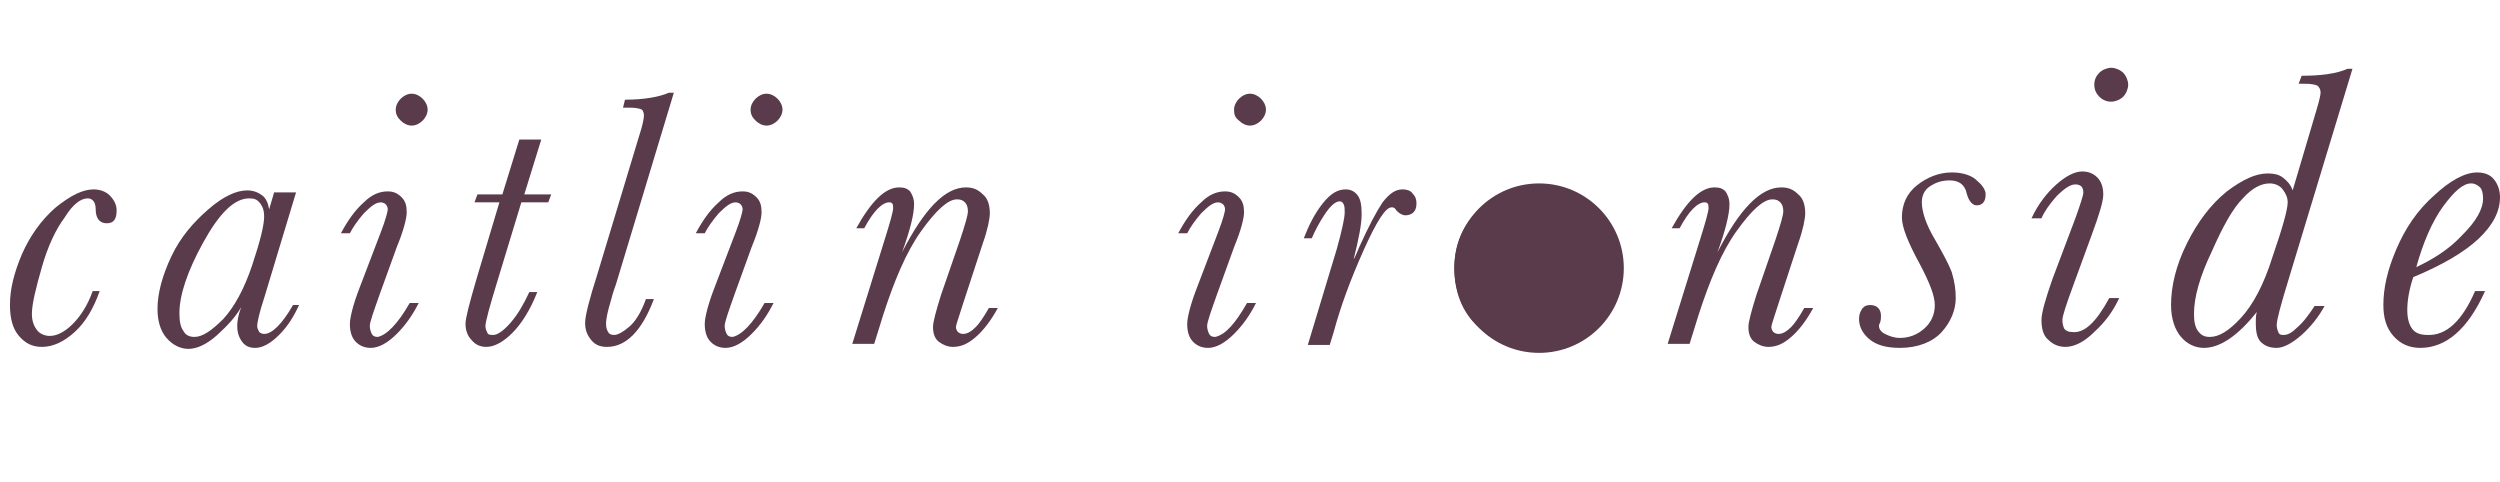 <?xml version="1.0" encoding="utf-8"?>
<!-- Generator: Adobe Illustrator 22.1.0, SVG Export Plug-In . SVG Version: 6.00 Build 0)  -->
<svg version="1.1" id="Layer_1" xmlns="http://www.w3.org/2000/svg" xmlns:xlink="http://www.w3.org/1999/xlink" x="0px" y="0px"
	 viewBox="0 0 250.8 48.4" style="enable-background:new 0 0 250.8 48.4;" xml:space="preserve">
<style type="text/css">
	.st0{enable-background:new    ;}
	.st1{fill:#5A3B4C;}
</style>
<g class="st0">
	<path class="st1" d="M9.3,29.2H10c-0.6,1.7-1.4,3.1-2.5,4.1c-1.1,1-2.2,1.5-3.3,1.5c-1,0-1.7-0.4-2.3-1.1C1.3,33,1,32,1,30.6
		c0-1.6,0.4-3.2,1.2-5.1c0.8-1.8,1.9-3.4,3.4-4.7C7.1,19.6,8.3,19,9.4,19c0.6,0,1.2,0.2,1.6,0.6c0.4,0.4,0.7,0.9,0.7,1.5
		c0,0.9-0.3,1.3-1,1.3c-0.7,0-1.1-0.5-1.1-1.4c0-0.7-0.3-1.1-0.8-1.1c-0.7,0-1.5,0.6-2.3,1.9c-0.9,1.2-1.7,2.9-2.3,5
		c-0.6,2.1-1,3.7-1,4.7c0,0.7,0.2,1.2,0.5,1.6c0.3,0.4,0.8,0.6,1.3,0.6c0.7,0,1.5-0.4,2.3-1.2C8.1,31.7,8.8,30.6,9.3,29.2z"/>
	<path class="st1" d="M27.5,19.3h2.2l-3.2,10.6c-0.5,1.5-0.7,2.5-0.7,2.8c0,0.2,0.1,0.4,0.2,0.6c0.1,0.1,0.3,0.2,0.5,0.2
		c0.8,0,1.8-1,2.9-2.9H30c-0.5,1.1-1.1,2.1-2,3c-0.9,0.9-1.7,1.3-2.4,1.3c-0.6,0-1-0.2-1.3-0.6c-0.3-0.4-0.5-0.9-0.5-1.6
		c0-0.5,0.1-1.1,0.4-1.9c-0.5,0.9-1.3,1.8-2.4,2.8c-1,0.9-2,1.4-2.9,1.4c-0.8,0-1.6-0.4-2.2-1.1c-0.6-0.7-0.9-1.7-0.9-2.9
		c0-1.6,0.5-3.4,1.4-5.3c0.9-1.9,2.2-3.4,3.7-4.7c1.5-1.3,2.8-1.9,3.9-1.9c0.6,0,1.1,0.2,1.5,0.5c0.4,0.3,0.6,0.8,0.7,1.4L27.5,19.3
		z M18,31.4c0,0.8,0.1,1.4,0.4,1.8c0.2,0.4,0.6,0.6,1.1,0.6c0.8,0,1.7-0.6,2.9-1.8c1.1-1.2,2.1-3,2.9-5.4c0.8-2.4,1.2-4,1.2-4.9
		c0-0.5-0.1-0.9-0.4-1.3c-0.3-0.4-0.6-0.5-1.1-0.5c-1.5,0-3,1.5-4.6,4.4C18.8,27.2,18,29.6,18,31.4z"/>
	<path class="st1" d="M41.1,30.4h0.9c-0.6,1.2-1.3,2.2-2.2,3.1c-0.9,0.9-1.8,1.4-2.6,1.4c-0.6,0-1.1-0.2-1.5-0.6
		c-0.4-0.4-0.6-1-0.6-1.8c0-0.6,0.3-1.9,1-3.7l2.1-5.5c0.5-1.3,0.7-2.1,0.7-2.3c0-0.2-0.1-0.4-0.2-0.5c-0.1-0.1-0.3-0.2-0.5-0.2
		c-0.5,0-1,0.4-1.7,1.1c-0.6,0.7-1.1,1.4-1.4,2h-0.9c0.7-1.3,1.4-2.3,2.3-3.1c0.8-0.8,1.6-1.1,2.4-1.1c0.6,0,1,0.2,1.4,0.6
		c0.4,0.4,0.5,0.9,0.5,1.5c0,0.6-0.3,1.8-1,3.5l-1.7,4.7c-0.6,1.7-1,2.8-1,3.2c0,0.3,0.1,0.6,0.2,0.8c0.1,0.2,0.3,0.3,0.6,0.3
		C38.8,33.6,39.9,32.5,41.1,30.4z M39.7,11c0-0.4,0.2-0.8,0.5-1.1c0.3-0.3,0.7-0.5,1.1-0.5s0.8,0.2,1.1,0.5c0.3,0.3,0.5,0.7,0.5,1.1
		s-0.2,0.8-0.5,1.1c-0.3,0.3-0.7,0.5-1.1,0.5c-0.4,0-0.8-0.2-1.1-0.5C39.9,11.8,39.7,11.5,39.7,11z"/>
	<path class="st1" d="M55.3,19.5L55,20.3h-2.7l-2.4,7.9c-0.8,2.6-1.2,4.1-1.2,4.5c0,0.3,0.1,0.5,0.2,0.7c0.1,0.2,0.3,0.2,0.6,0.2
		c0.4,0,1-0.4,1.7-1.2c0.7-0.8,1.3-1.8,1.9-3.1h0.8c-0.7,1.8-1.6,3.2-2.5,4.1c-0.9,0.9-1.8,1.4-2.6,1.4c-0.6,0-1.1-0.2-1.5-0.7
		c-0.4-0.4-0.6-1-0.6-1.6c0-0.6,0.4-2.1,1.1-4.5l2.3-7.7h-2.5l0.3-0.8h2.5l1.7-5.5h2.2l-1.7,5.5H55.3z"/>
	<path class="st1" d="M64.8,30h0.8c-1.2,3.2-2.8,4.8-4.7,4.8c-0.7,0-1.2-0.2-1.6-0.7s-0.6-1-0.6-1.7c0-0.7,0.4-2.3,1.2-4.8l4.2-13.9
		c0.4-1.2,0.5-1.9,0.5-2.1c0-0.3-0.1-0.5-0.2-0.6c-0.2-0.1-0.6-0.2-1.2-0.2h-0.7l0.2-0.8c2,0,3.5-0.3,4.4-0.7h0.5l-5.8,19.2
		c-0.1,0.3-0.3,0.8-0.5,1.6c-0.3,1-0.5,1.8-0.5,2.4c0,0.4,0.1,0.6,0.2,0.8c0.1,0.2,0.3,0.3,0.6,0.3c0.4,0,0.9-0.3,1.5-0.8
		C63.7,32.3,64.3,31.4,64.8,30z"/>
	<path class="st1" d="M76.7,30.4h0.9c-0.6,1.2-1.3,2.2-2.2,3.1c-0.9,0.9-1.8,1.4-2.6,1.4c-0.6,0-1.1-0.2-1.5-0.6
		c-0.4-0.4-0.6-1-0.6-1.8c0-0.6,0.3-1.9,1-3.7l2.1-5.5c0.5-1.3,0.7-2.1,0.7-2.3c0-0.2-0.1-0.4-0.2-0.5c-0.1-0.1-0.3-0.2-0.5-0.2
		c-0.5,0-1,0.4-1.7,1.1c-0.6,0.7-1.1,1.4-1.4,2h-0.9c0.7-1.3,1.4-2.3,2.3-3.1c0.8-0.8,1.6-1.1,2.4-1.1c0.6,0,1,0.2,1.4,0.6
		c0.4,0.4,0.5,0.9,0.5,1.5c0,0.6-0.3,1.8-1,3.5l-1.7,4.7c-0.6,1.7-1,2.8-1,3.2c0,0.3,0.1,0.6,0.2,0.8c0.1,0.2,0.3,0.3,0.6,0.3
		C74.4,33.6,75.5,32.5,76.7,30.4z M75.3,11c0-0.4,0.2-0.8,0.5-1.1c0.3-0.3,0.7-0.5,1.1-0.5s0.8,0.2,1.1,0.5c0.3,0.3,0.5,0.7,0.5,1.1
		s-0.2,0.8-0.5,1.1c-0.3,0.3-0.7,0.5-1.1,0.5c-0.4,0-0.8-0.2-1.1-0.5C75.5,11.8,75.3,11.5,75.3,11z"/>
</g>
<g class="st0">
	<path class="st1" d="M99.2,30.9h0.9c-0.7,1.3-1.5,2.3-2.2,2.9c-0.8,0.7-1.5,1-2.3,1c-0.5,0-1-0.2-1.4-0.5c-0.4-0.3-0.6-0.8-0.6-1.5
		c0-0.5,0.3-1.6,0.8-3.2l1.9-5.5c0.5-1.5,0.8-2.5,0.8-2.9c0-0.4-0.1-0.7-0.3-0.9c-0.2-0.2-0.4-0.3-0.8-0.3c-0.9,0-2.1,1.1-3.6,3.2
		c-1.5,2.1-2.7,5-3.8,8.4l-0.9,2.9h-2.2l3.2-10.3c0.6-1.9,0.9-3,0.9-3.3c0-0.2,0-0.4-0.1-0.5s-0.2-0.1-0.3-0.1
		c-0.7,0-1.6,0.9-2.5,2.6h-0.8c1.5-2.7,2.9-4.1,4.3-4.1c0.5,0,0.8,0.1,1.1,0.4c0.2,0.3,0.4,0.7,0.4,1.3c0,1-0.4,2.6-1.2,4.8
		c2.2-4.3,4.3-6.5,6.4-6.5c0.7,0,1.2,0.2,1.7,0.7c0.5,0.4,0.7,1.1,0.7,1.9c0,0.5-0.2,1.6-0.7,3l-1.9,5.8c-0.5,1.6-0.8,2.4-0.8,2.6
		c0,0.2,0.1,0.4,0.2,0.5c0.1,0.1,0.3,0.2,0.5,0.2c0.4,0,0.8-0.2,1.3-0.7C98.2,32.5,98.7,31.8,99.2,30.9z"/>
</g>
<g class="st0">
	<path class="st1" d="M125.1,30.4h0.9c-0.6,1.2-1.3,2.2-2.2,3.1c-0.9,0.9-1.8,1.4-2.6,1.4c-0.6,0-1.1-0.2-1.5-0.6
		c-0.4-0.4-0.6-1-0.6-1.8c0-0.6,0.3-1.9,1-3.7l2.1-5.5c0.5-1.3,0.7-2.1,0.7-2.3c0-0.2-0.1-0.4-0.2-0.5c-0.1-0.1-0.3-0.2-0.5-0.2
		c-0.5,0-1,0.4-1.7,1.1c-0.6,0.7-1.1,1.4-1.4,2h-0.9c0.7-1.3,1.4-2.3,2.3-3.1c0.8-0.8,1.6-1.1,2.4-1.1c0.6,0,1,0.2,1.4,0.6
		c0.4,0.4,0.5,0.9,0.5,1.5c0,0.6-0.3,1.8-1,3.5l-1.7,4.7c-0.6,1.7-1,2.8-1,3.2c0,0.3,0.1,0.6,0.2,0.8c0.1,0.2,0.3,0.3,0.6,0.3
		C122.9,33.6,123.9,32.5,125.1,30.4z M123.8,11c0-0.4,0.2-0.8,0.5-1.1c0.3-0.3,0.7-0.5,1.1-0.5s0.8,0.2,1.1,0.5
		c0.3,0.3,0.5,0.7,0.5,1.1s-0.2,0.8-0.5,1.1c-0.3,0.3-0.7,0.5-1.1,0.5c-0.4,0-0.8-0.2-1.1-0.5C123.9,11.8,123.8,11.5,123.8,11z"/>
</g>
<g class="st0">
	<path class="st1" d="M131.6,23.9h-0.8c0.5-1.3,1.1-2.5,1.9-3.5c0.8-1,1.5-1.4,2.3-1.4c0.5,0,0.9,0.2,1.2,0.6c0.3,0.4,0.4,1,0.4,1.9
		c0,1-0.3,2.5-0.8,4.5c0.1-0.1,0.3-0.6,0.6-1.3c0.9-2,1.7-3.5,2.3-4.4c0.7-0.9,1.3-1.3,2-1.3c0.4,0,0.8,0.1,1,0.4
		c0.3,0.3,0.4,0.6,0.4,1c0,0.4-0.1,0.7-0.3,0.9c-0.2,0.2-0.5,0.3-0.8,0.3c-0.3,0-0.7-0.2-1-0.6c-0.1-0.2-0.3-0.2-0.4-0.2
		c-0.6,0-1.5,1.4-2.8,4.3c-1.3,2.9-2.3,5.6-3,8.2l-0.4,1.3h-2.2l2.9-9.6c0.5-1.8,0.8-3.1,0.8-3.7c0-0.3,0-0.6-0.1-0.8
		c-0.1-0.2-0.2-0.3-0.4-0.3c-0.4,0-0.9,0.4-1.5,1.3C132.3,22.4,131.9,23.2,131.6,23.9z"/>
</g>
<g class="st0">
	<path class="st1" d="M145.9,26.9c0-2.3,0.8-4.2,2.3-5.7c1.5-1.5,3.4-2.3,5.6-2.3c2.2,0,4.1,0.8,5.6,2.3c1.5,1.5,2.3,3.4,2.3,5.7
		c0,2.5-0.8,4.5-2.3,5.9c-1.5,1.4-3.4,2.1-5.6,2.1s-4-0.7-5.6-2.2C146.7,31.3,145.9,29.3,145.9,26.9z M148.9,27
		c0,2.6,0.4,4.5,1.3,5.5c0.9,1.1,2.1,1.6,3.6,1.6c1.6,0,2.8-0.5,3.6-1.6c0.8-1.1,1.3-2.9,1.3-5.5c0-2.6-0.4-4.5-1.2-5.6
		s-2-1.7-3.6-1.7c-1.6,0-2.8,0.6-3.6,1.7C149.3,22.5,148.9,24.4,148.9,27z"/>
</g>
<g class="st0">
	<path class="st1" d="M181,30.9h0.9c-0.7,1.3-1.5,2.3-2.2,2.9c-0.8,0.7-1.5,1-2.3,1c-0.5,0-1-0.2-1.4-0.5c-0.4-0.3-0.6-0.8-0.6-1.5
		c0-0.5,0.3-1.6,0.8-3.2l1.9-5.5c0.5-1.5,0.8-2.5,0.8-2.9c0-0.4-0.1-0.7-0.3-0.9c-0.2-0.2-0.4-0.3-0.8-0.3c-0.9,0-2.1,1.1-3.6,3.2
		c-1.5,2.1-2.7,5-3.8,8.4l-0.9,2.9h-2.2l3.2-10.3c0.6-1.9,0.9-3,0.9-3.3c0-0.2,0-0.4-0.1-0.5s-0.2-0.1-0.3-0.1
		c-0.7,0-1.6,0.9-2.5,2.6h-0.8c1.5-2.7,2.9-4.1,4.3-4.1c0.5,0,0.8,0.1,1.1,0.4c0.2,0.3,0.4,0.7,0.4,1.3c0,1-0.4,2.6-1.2,4.8
		c2.2-4.3,4.3-6.5,6.4-6.5c0.7,0,1.2,0.2,1.7,0.7c0.5,0.4,0.7,1.1,0.7,1.9c0,0.5-0.2,1.6-0.7,3l-1.9,5.8c-0.5,1.6-0.8,2.4-0.8,2.6
		c0,0.2,0.1,0.4,0.2,0.5c0.1,0.1,0.3,0.2,0.5,0.2c0.4,0,0.8-0.2,1.3-0.7C180,32.5,180.5,31.8,181,30.9z"/>
</g>
<g class="st0">
	<path class="st1" d="M196.2,29.9c0,1.2-0.5,2.4-1.4,3.4s-2.4,1.6-4.2,1.6c-1.4,0-2.4-0.3-3.1-0.9c-0.7-0.6-1-1.3-1-2
		c0-0.4,0.1-0.7,0.3-1c0.2-0.3,0.5-0.4,0.8-0.4c0.7,0,1.1,0.4,1.1,1.1c0,0.2,0,0.4-0.1,0.7c-0.1,0.1-0.1,0.3-0.1,0.3
		c0,0.3,0.2,0.6,0.6,0.8s0.9,0.4,1.5,0.4c0.9,0,1.7-0.3,2.4-0.9c0.7-0.6,1.1-1.4,1.1-2.4c0-0.9-0.5-2.2-1.5-4.1
		c-1.2-2.2-1.8-3.7-1.8-4.7c0-1.3,0.5-2.4,1.5-3.2s2.2-1.3,3.5-1.3c0.9,0,1.8,0.2,2.4,0.7s1,1,1,1.5c0,0.7-0.3,1.1-0.9,1.1
		c-0.4,0-0.8-0.4-1-1.2c-0.2-0.9-0.8-1.3-1.7-1.3c-0.8,0-1.4,0.2-2,0.6c-0.6,0.4-0.8,1-0.8,1.6c0,0.9,0.4,2.2,1.3,3.7
		c0.8,1.4,1.4,2.5,1.7,3.3C196.1,28.3,196.2,29.1,196.2,29.9z"/>
	<path class="st1" d="M211.6,29.9h1c-0.6,1.3-1.4,2.4-2.5,3.4c-1,1-2,1.5-2.9,1.5c-0.6,0-1.2-0.2-1.7-0.7c-0.5-0.4-0.7-1.1-0.7-2
		c0-0.7,0.4-2.1,1.1-4.1l2.3-6.1c0.5-1.4,0.8-2.3,0.8-2.6c0-0.3-0.1-0.5-0.2-0.6c-0.1-0.1-0.3-0.2-0.6-0.2c-0.5,0-1.1,0.4-1.9,1.2
		c-0.7,0.8-1.2,1.5-1.5,2.2h-1c0.7-1.5,1.6-2.6,2.5-3.4c0.9-0.8,1.8-1.3,2.6-1.3c0.6,0,1.1,0.2,1.5,0.6c0.4,0.4,0.6,1,0.6,1.7
		c0,0.7-0.4,2-1.1,3.9l-1.9,5.2c-0.7,1.9-1.1,3.1-1.1,3.5c0,0.4,0.1,0.7,0.2,0.9c0.2,0.2,0.4,0.3,0.7,0.3
		C209.1,33.5,210.3,32.3,211.6,29.9z M210.1,8.5c0-0.5,0.2-0.9,0.5-1.2c0.3-0.3,0.8-0.5,1.2-0.5s0.9,0.2,1.2,0.5
		c0.3,0.3,0.5,0.8,0.5,1.2s-0.2,0.9-0.5,1.2c-0.3,0.3-0.8,0.5-1.2,0.5c-0.5,0-0.9-0.2-1.2-0.5C210.3,9.4,210.1,9,210.1,8.5z"/>
	<path class="st1" d="M232.2,30.7h1c-0.6,1.1-1.4,2.1-2.3,2.9s-1.8,1.3-2.5,1.3c-0.7,0-1.2-0.2-1.6-0.6s-0.5-1.1-0.5-1.9
		c0-0.4,0-0.7,0.1-1.1c-1.9,2.4-3.7,3.6-5.3,3.6c-0.9,0-1.7-0.4-2.3-1.1c-0.6-0.7-1-1.8-1-3.2c0-1.9,0.5-4,1.6-6.2
		c1.1-2.2,2.4-3.9,4-5.2c1.6-1.2,2.9-1.8,4.1-1.8c0.6,0,1.1,0.1,1.5,0.4c0.4,0.3,0.8,0.7,1,1.3l2.4-8.1c0.3-1,0.4-1.5,0.4-1.7
		c0-0.3-0.1-0.5-0.3-0.7c-0.2-0.1-0.6-0.2-1.3-0.2h-0.6l0.3-0.8c1.9,0,3.5-0.2,4.6-0.7h0.5l-6.4,21.1c-0.8,2.6-1.2,4.1-1.2,4.6
		c0,0.3,0.1,0.6,0.2,0.8c0.1,0.2,0.3,0.2,0.5,0.2c0.4,0,0.8-0.2,1.3-0.7C231.1,32.3,231.6,31.6,232.2,30.7z M220.1,31.5
		c0,0.7,0.1,1.3,0.4,1.7c0.3,0.4,0.6,0.6,1.2,0.6c0.9,0,1.9-0.6,3.1-1.9s2.3-3.3,3.2-6.2c1-2.9,1.5-4.7,1.5-5.4
		c0-0.5-0.2-0.9-0.5-1.3c-0.3-0.4-0.8-0.6-1.3-0.6c-0.9,0-1.8,0.5-2.7,1.5c-1,1-2,2.8-3.1,5.3C220.7,27.7,220.1,29.8,220.1,31.5z"/>
</g>
<g class="st0">
	<path class="st1" d="M248.3,29.2h1c-1.7,3.8-3.9,5.7-6.5,5.7c-1.1,0-2-0.4-2.7-1.2c-0.7-0.8-1-1.8-1-3.1c0-1.7,0.4-3.5,1.3-5.6
		s2.1-3.9,3.8-5.4c1.6-1.5,3.1-2.3,4.3-2.3c0.7,0,1.3,0.2,1.7,0.7c0.4,0.5,0.6,1.1,0.6,1.8c0,1.4-0.7,2.8-2.2,4.2
		c-1.4,1.3-3.6,2.6-6.5,3.8c-0.4,1.2-0.6,2.3-0.6,3.3c0,0.9,0.2,1.5,0.5,1.9c0.3,0.4,0.8,0.6,1.5,0.6
		C245.4,33.7,247,32.2,248.3,29.2z M242.4,26.8c1.7-0.8,3.3-1.8,4.6-3.2c1.4-1.4,2.1-2.6,2.1-3.7c0-0.5-0.1-0.9-0.3-1.1
		s-0.5-0.4-0.9-0.4c-0.8,0-1.7,0.8-2.8,2.3S243.1,24.3,242.4,26.8z"/>
</g>
<g>
	<circle class="st1" cx="154.4" cy="26.9" r="8.5"/>
</g>
</svg>

